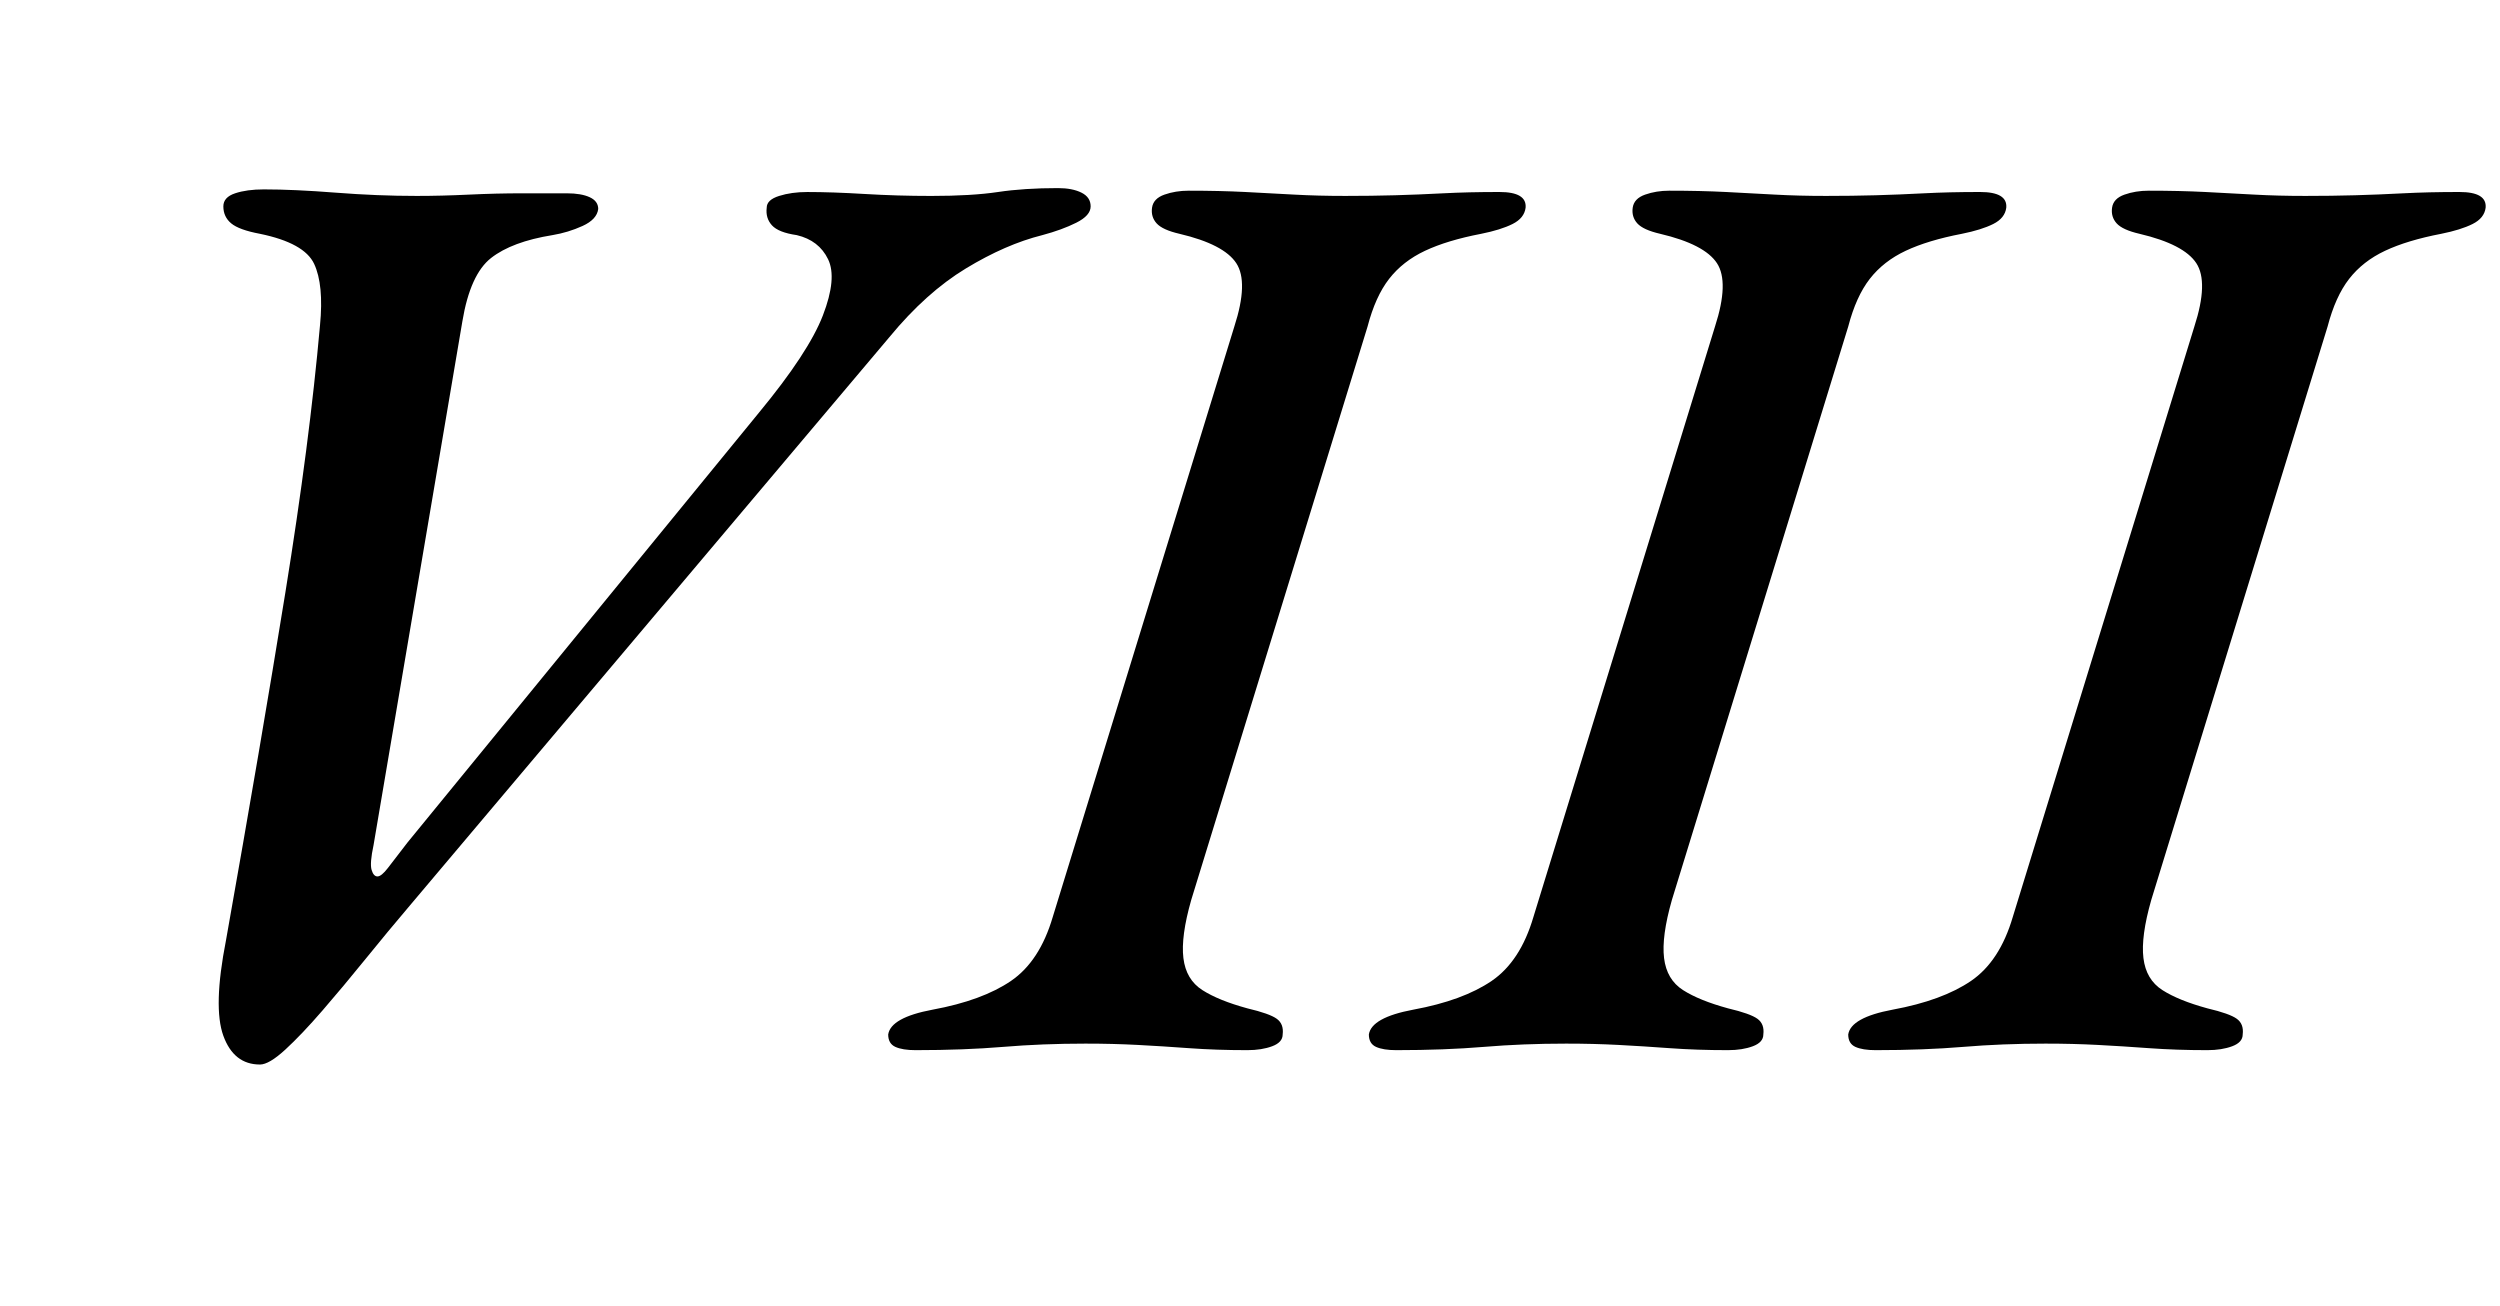 <?xml version="1.0" standalone="no"?>
<!DOCTYPE svg PUBLIC "-//W3C//DTD SVG 1.1//EN" "http://www.w3.org/Graphics/SVG/1.1/DTD/svg11.dtd" >
<svg xmlns="http://www.w3.org/2000/svg" xmlns:xlink="http://www.w3.org/1999/xlink" version="1.1" viewBox="-10 0 1914 1000">
  <g transform="matrix(1 0 0 -1 0 800)">
   <path fill="currentColor"
d="M189 -15q-20 0 -28 22t2 73q27 152 45.5 266.5t26.5 204.5q3 31 -4.5 47t-41.5 23q-16 3 -22 8t-6 13q0 7 9 10t22 3q23 0 55 -2.5t62 -2.5q19 0 40 1t41 1h34q11 0 17.5 -3t6.5 -9q-1 -8 -12 -13t-23 -7q-31 -5 -47 -17.5t-22 -48.5l-68 -401q-3 -14 -1.5 -19t4.5 -5
t8 6.5l15 19.5l269 329q38 46 49 74.5t4 43t-24 18.5q-14 2 -19 7.5t-4 13.5q0 6 9.5 9t21.5 3q19 0 44 -1.5t51 -1.5q31 0 51 3t46 3q11 0 18 -3.5t7 -10.5t-11 -12.5t-26 -9.5q-28 -7 -58.5 -25.5t-58.5 -52.5l-367 -435q-17 -20 -34 -41t-33 -39.5t-28.5 -30t-19.5 -11.5
zM691 -4q-10 0 -15.5 2.5t-5.5 9.5q2 13 34 19q38 7 60 22t32 49l139 452q11 34 1.5 48.5t-43.5 22.5q-13 3 -17.5 8t-3.5 12t9.5 10t18.5 3q24 0 43.5 -1t37.5 -2t39 -1q20 0 38 0.5t37 1.5t43 1q21 0 20 -12q-1 -8 -10 -12.5t-24 -7.5q-26 -5 -43 -13t-27.5 -21.5
t-16.5 -36.5l-135 -439q-8 -28 -6 -44.5t14.5 -24.5t34.5 -14q17 -4 22.5 -8t4.5 -12q0 -6 -8 -9t-19 -3q-24 0 -44.5 1.5t-39.5 2.5t-40 1q-33 0 -63 -2.5t-67 -2.5zM1059 -4q-10 0 -15.5 2.5t-5.5 9.5q2 13 34 19q38 7 60 22t32 49l139 452q11 34 1.5 48.5t-43.5 22.5
q-13 3 -17.5 8t-3.5 12t9.5 10t18.5 3q24 0 43.5 -1t37.5 -2t39 -1q20 0 38 0.5t37 1.5t43 1q21 0 20 -12q-1 -8 -10 -12.5t-24 -7.5q-26 -5 -43 -13t-27.5 -21.5t-16.5 -36.5l-135 -439q-8 -28 -6 -44.5t14.5 -24.5t34.5 -14q17 -4 22.5 -8t4.5 -12q0 -6 -8 -9t-19 -3
q-24 0 -44.5 1.5t-39.5 2.5t-40 1q-33 0 -63 -2.5t-67 -2.5zM1426 -4q-10 0 -15.5 2.5t-5.5 9.5q2 13 34 19q38 7 60 22t32 49l139 452q11 34 1.5 48.5t-43.5 22.5q-13 3 -17.5 8t-3.5 12t9.5 10t18.5 3q24 0 43.5 -1t37.5 -2t39 -1q20 0 38 0.5t37 1.5t43 1q21 0 20 -12
q-1 -8 -10 -12.5t-24 -7.5q-26 -5 -43 -13t-27.5 -21.5t-16.5 -36.5l-135 -439q-8 -28 -6 -44.5t14.5 -24.5t34.5 -14q17 -4 22.5 -8t4.5 -12q0 -6 -8 -9t-19 -3q-24 0 -44.5 1.5t-39.5 2.5t-40 1q-33 0 -63 -2.5t-67 -2.5z" />
  </g>

</svg>
